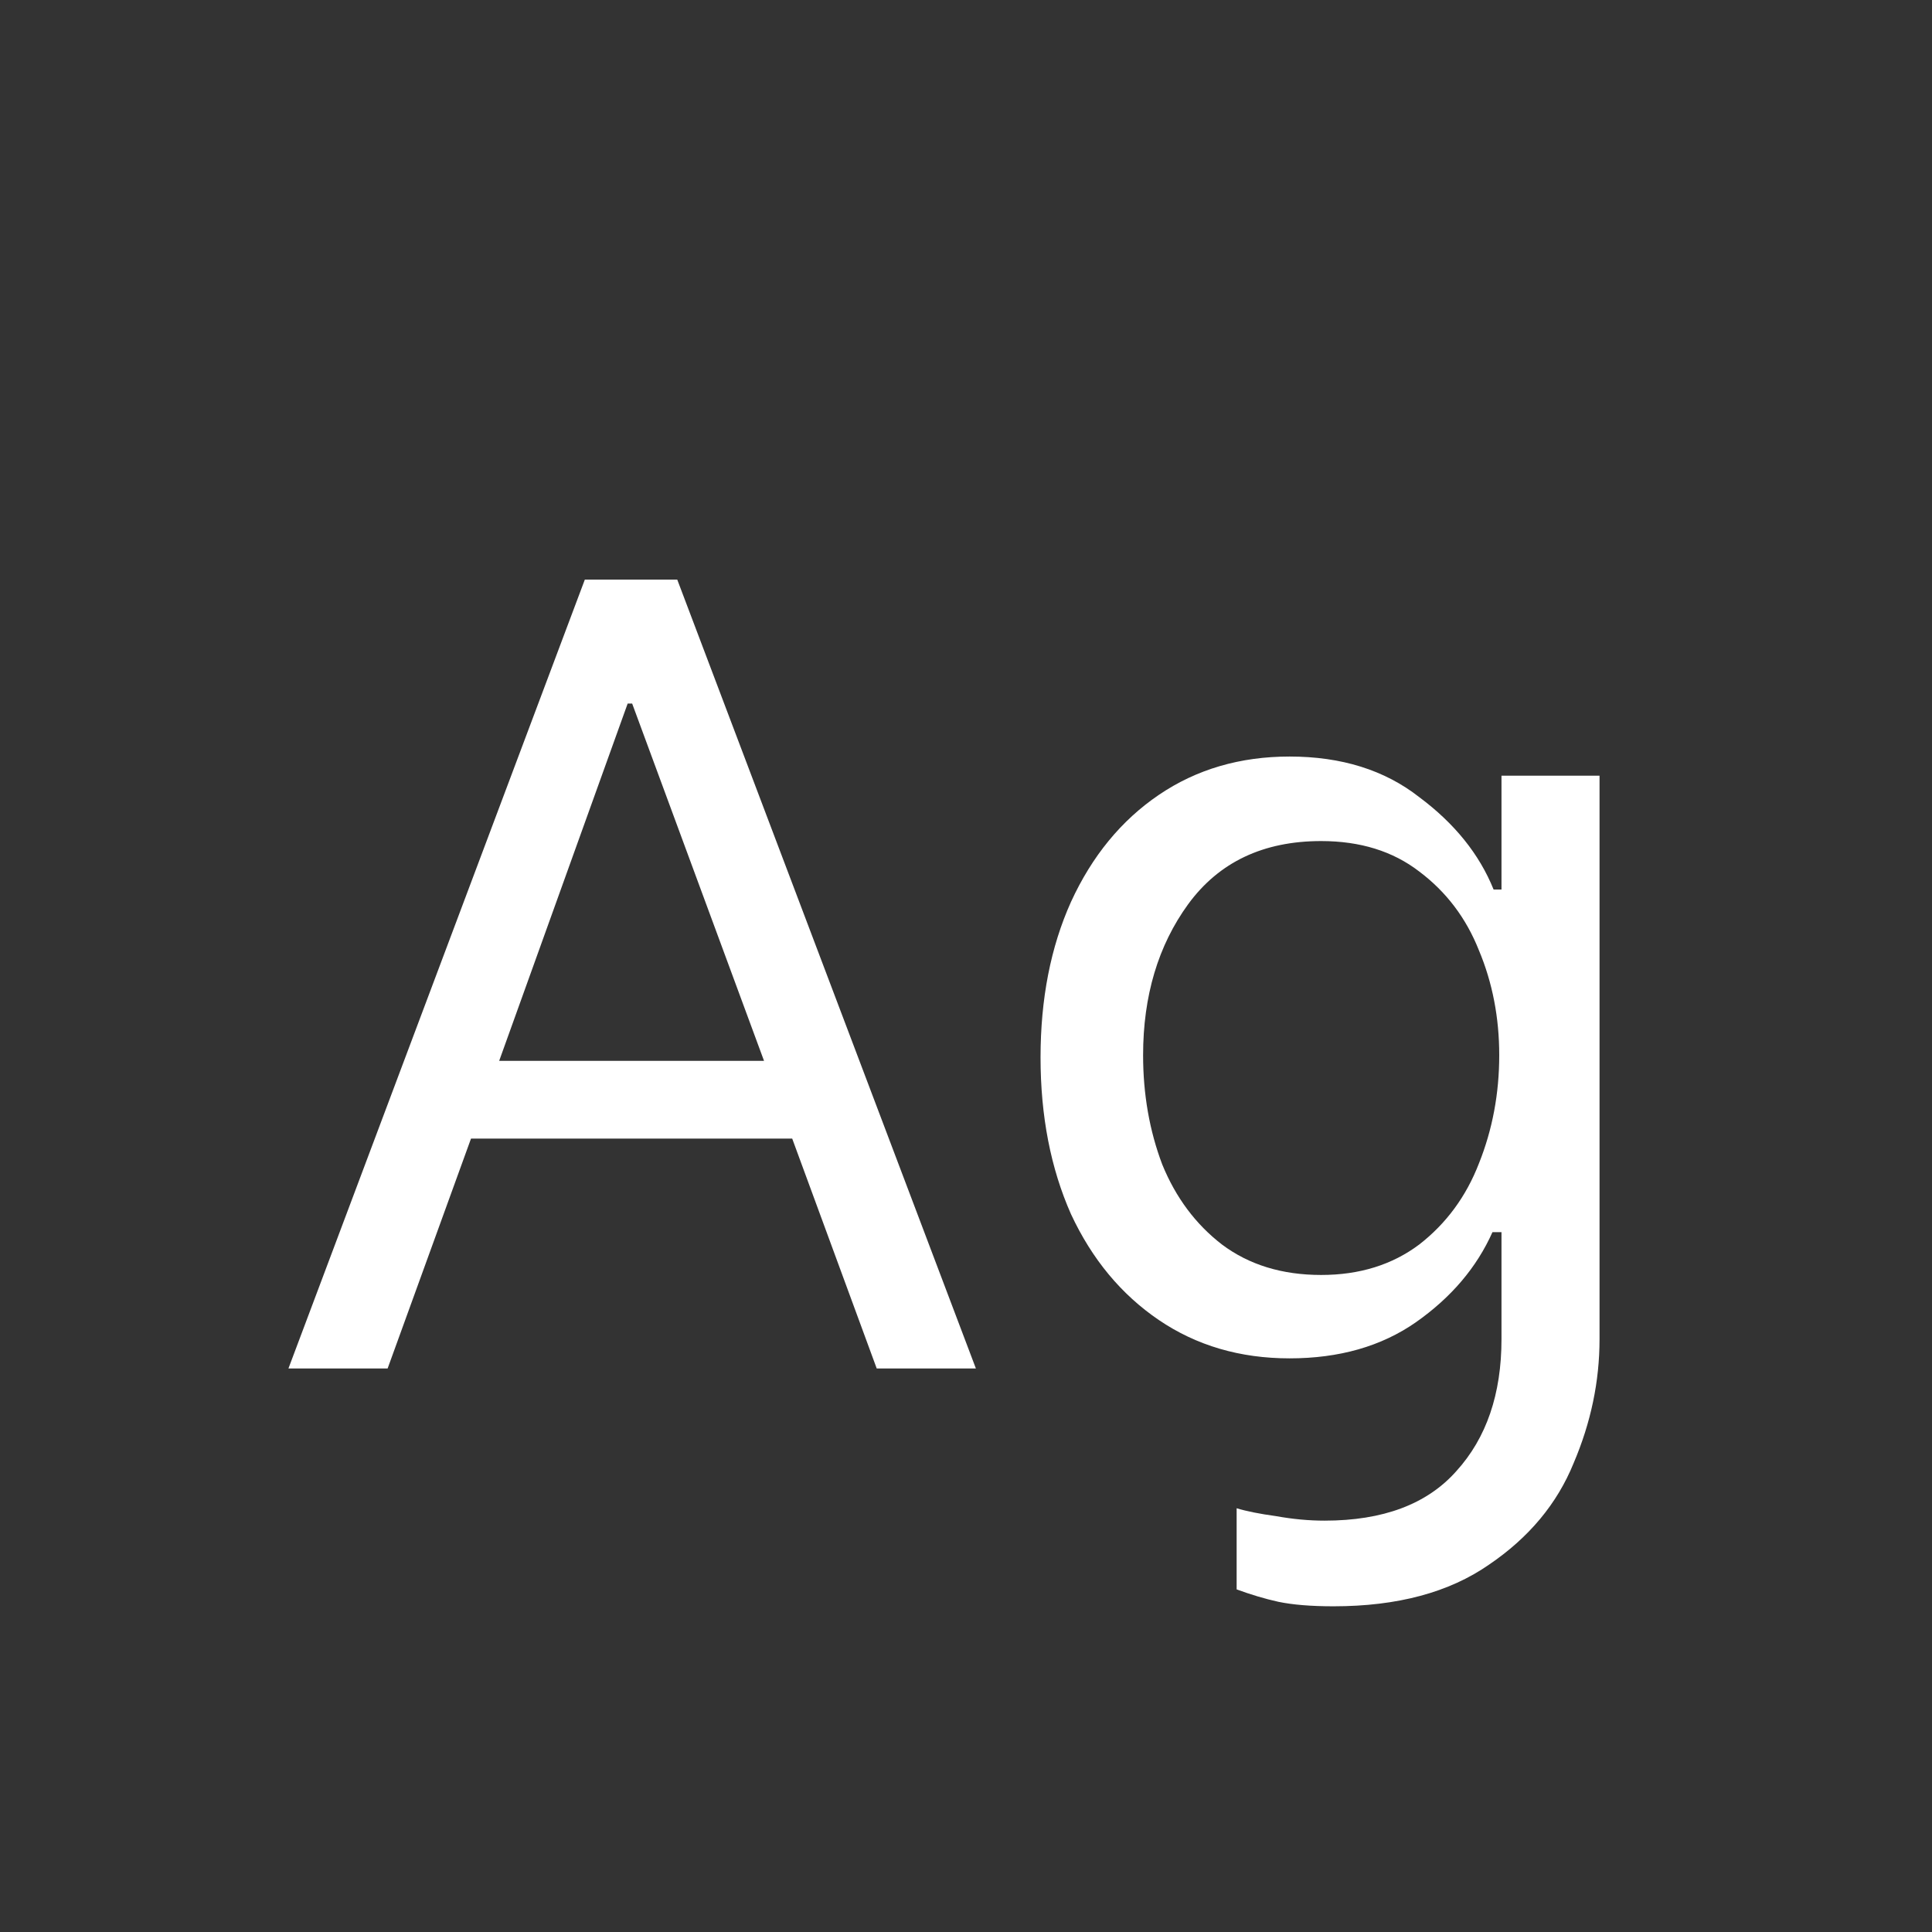 <svg width="24" height="24" viewBox="0 0 24 24" fill="none" xmlns="http://www.w3.org/2000/svg">
<rect x="0" y="0" width="24" height="24" fill="#333333" stroke="none"/>
<path d="M9.841 14.144H5.851L4.815 17H3.583L7.265 7.2H8.413L12.123 17H10.891L9.841 14.144ZM9.491 13.178L7.853 8.74H7.797L6.201 13.178H9.491ZM16.566 19.954C16.286 19.954 16.057 19.935 15.88 19.898C15.712 19.861 15.539 19.809 15.362 19.744V18.736C15.483 18.773 15.647 18.806 15.852 18.834C16.057 18.871 16.258 18.89 16.454 18.89C17.182 18.89 17.728 18.685 18.092 18.274C18.465 17.863 18.652 17.317 18.652 16.636V15.306H18.54C18.344 15.745 18.027 16.118 17.588 16.426C17.159 16.725 16.636 16.874 16.02 16.874C15.404 16.874 14.863 16.715 14.396 16.398C13.929 16.081 13.565 15.642 13.304 15.082C13.052 14.513 12.926 13.864 12.926 13.136C12.926 12.408 13.052 11.764 13.304 11.204C13.565 10.635 13.929 10.191 14.396 9.874C14.863 9.557 15.404 9.398 16.02 9.398C16.664 9.398 17.201 9.566 17.63 9.902C18.069 10.229 18.377 10.611 18.554 11.05H18.652V9.636H19.87V16.636C19.87 17.159 19.763 17.672 19.548 18.176C19.343 18.68 18.993 19.1 18.498 19.436C18.003 19.781 17.359 19.954 16.566 19.954ZM16.412 15.838C16.888 15.838 17.294 15.712 17.63 15.46C17.966 15.199 18.213 14.863 18.372 14.452C18.54 14.032 18.624 13.584 18.624 13.108C18.624 12.641 18.54 12.207 18.372 11.806C18.213 11.405 17.966 11.078 17.63 10.826C17.303 10.574 16.897 10.448 16.412 10.448C15.693 10.448 15.143 10.709 14.76 11.232C14.387 11.745 14.2 12.371 14.2 13.108C14.2 13.593 14.279 14.046 14.438 14.466C14.606 14.877 14.853 15.208 15.18 15.46C15.516 15.712 15.927 15.838 16.412 15.838Z" fill="white"/>
</svg>
